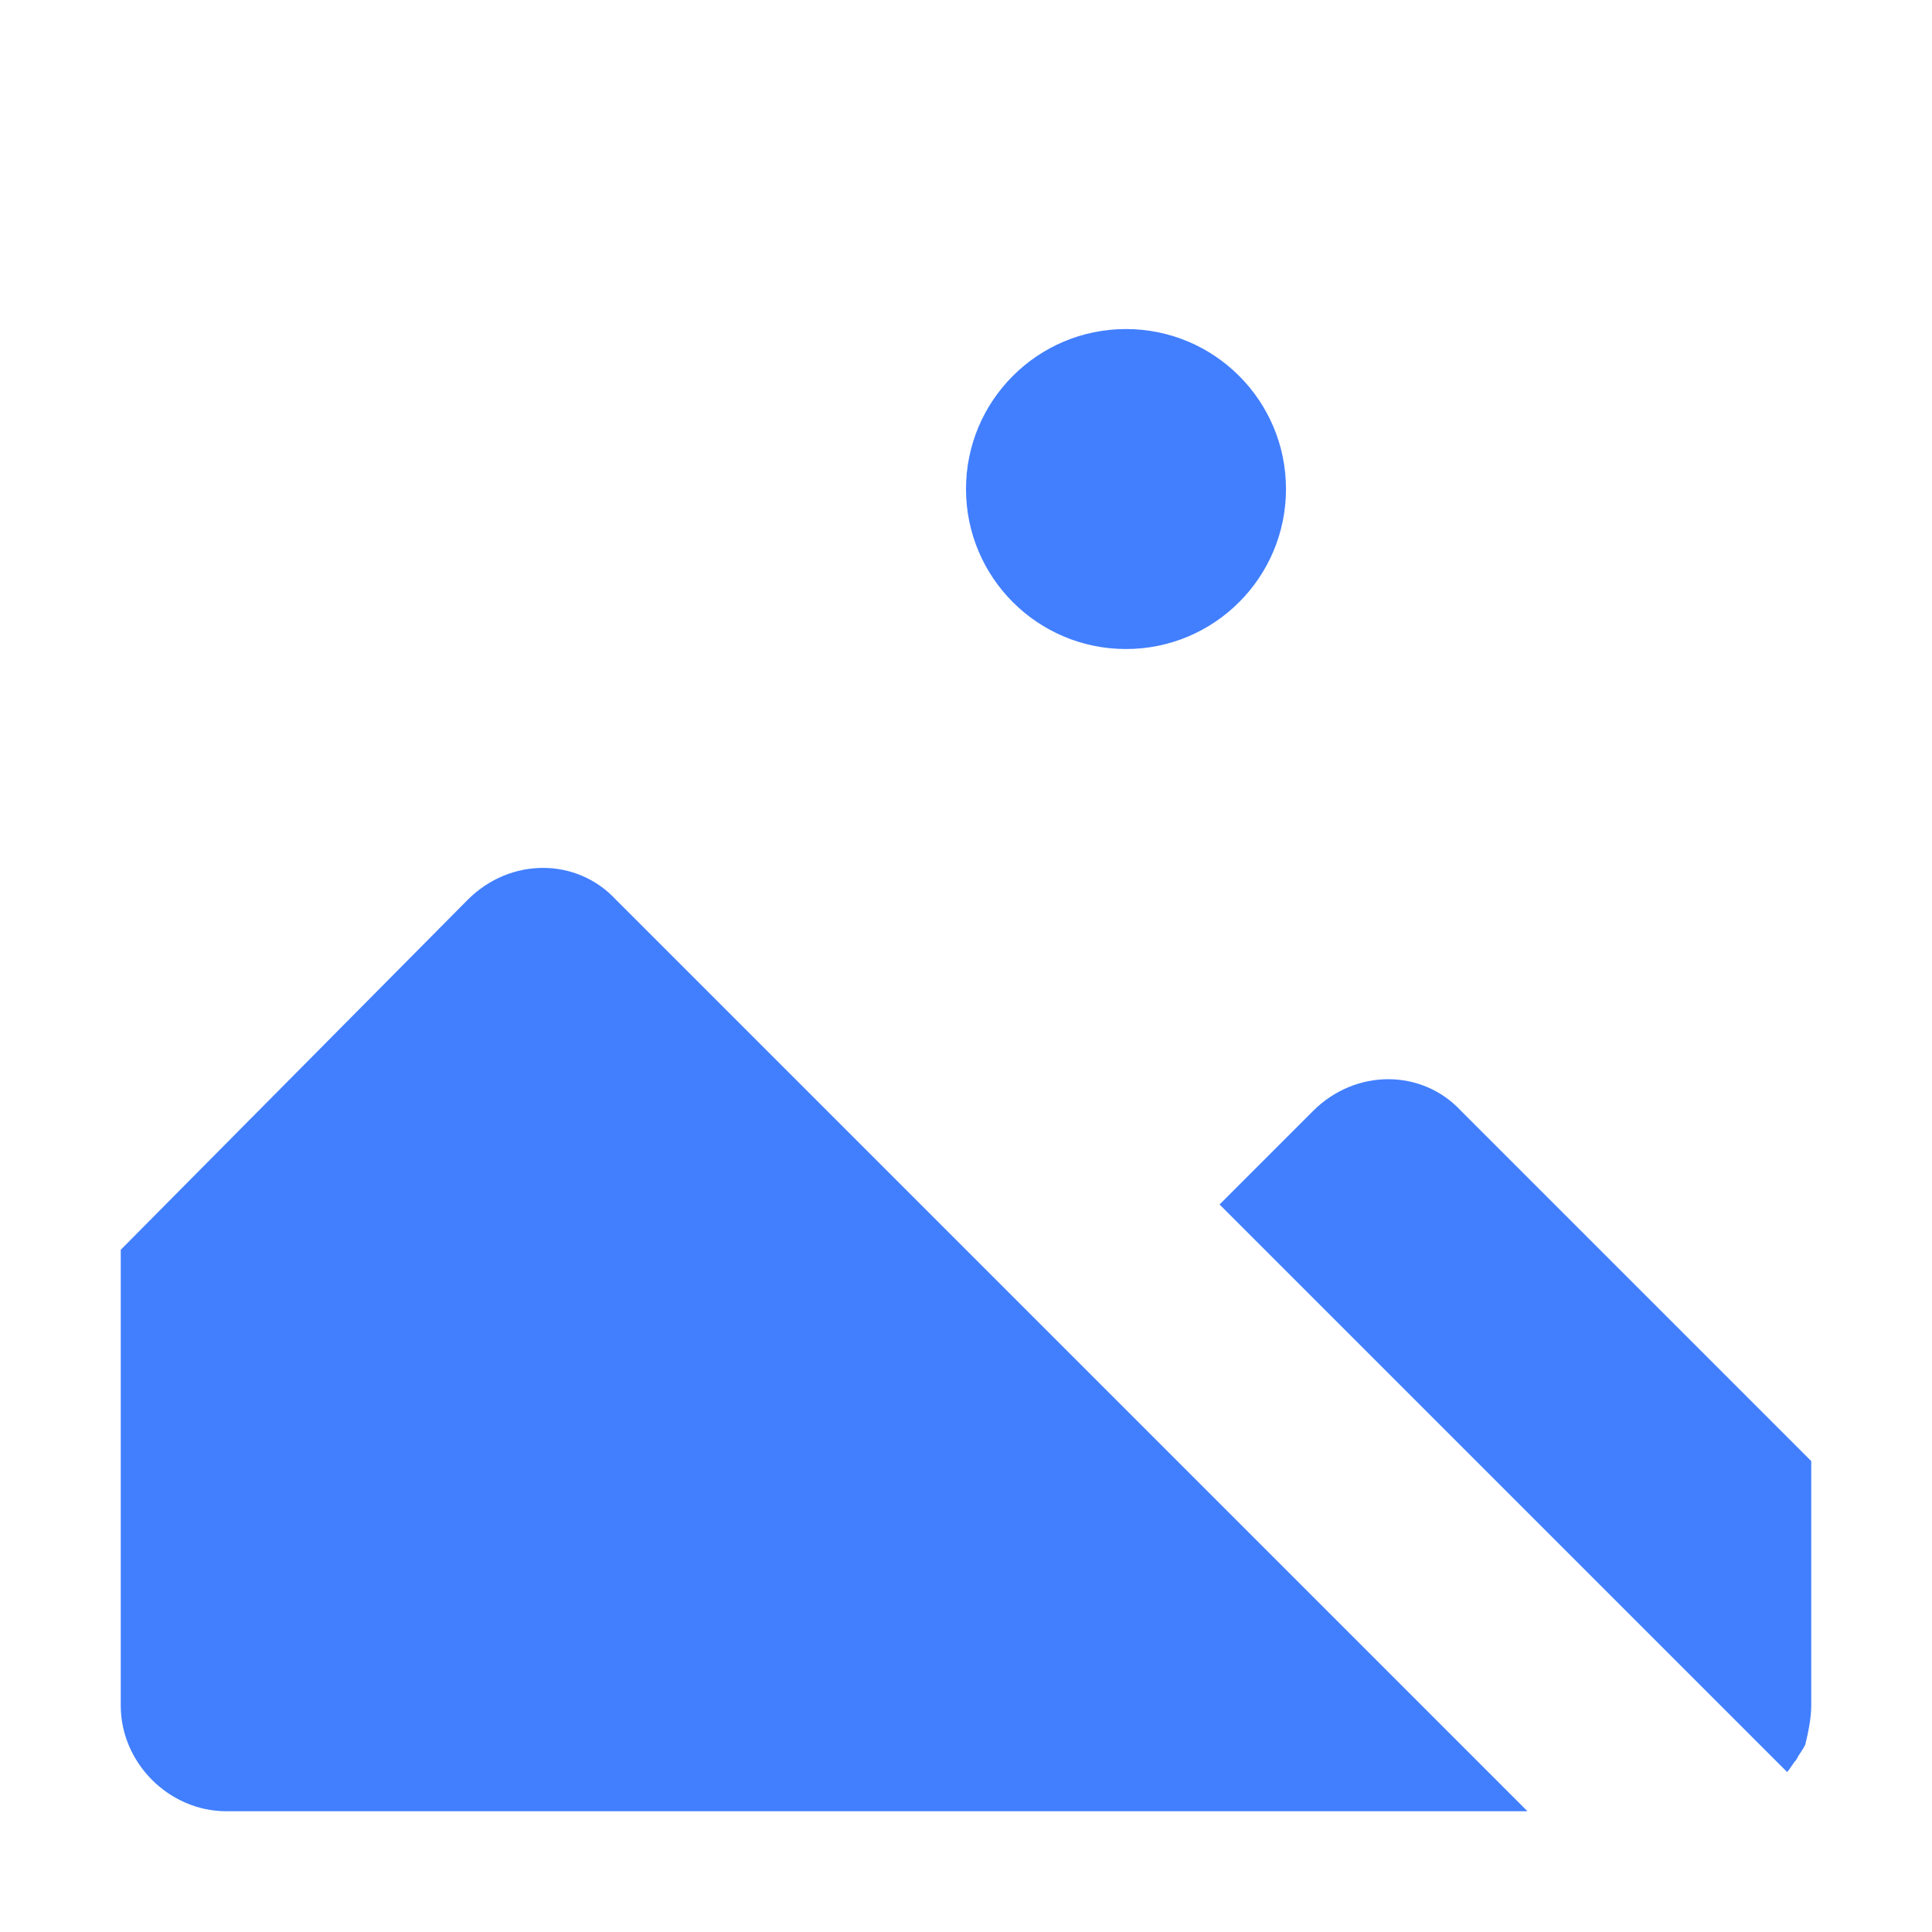 <?xml version="1.0" encoding="utf-8"?>
<!-- Generator: Adobe Illustrator 22.0.0, SVG Export Plug-In . SVG Version: 6.00 Build 0)  -->
<svg version="1.1" id="图层_1" xmlns="http://www.w3.org/2000/svg" xmlns:xlink="http://www.w3.org/1999/xlink" x="0px" y="0px"
	 viewBox="0 0 64 64" style="enable-background:new 0 0 64 64;" xml:space="preserve">
<style type="text/css">
	.st0{fill:#427FFF;}
</style>
<path class="st0" d="M7.5,60C5.6,60,4,58.4,4,56.5l0,0V41.4l11.5-11.6c1.4-1.4,3.6-1.4,4.9,0l0,0L50.6,60H7.5z"/>
<path class="st0" d="M60,56.5c0,0.4-0.1,0.9-0.2,1.3c-0.1,0.2-0.2,0.3-0.3,0.5c-0.1,0.1-0.2,0.3-0.3,0.4L40.4,39.9l3.1-3.1
	c1.4-1.4,3.6-1.4,4.9,0l0,0L60,48.4V56.5z"/>
<circle class="st0" cx="37.3" cy="16.2" r="5.3"/>
</svg>
